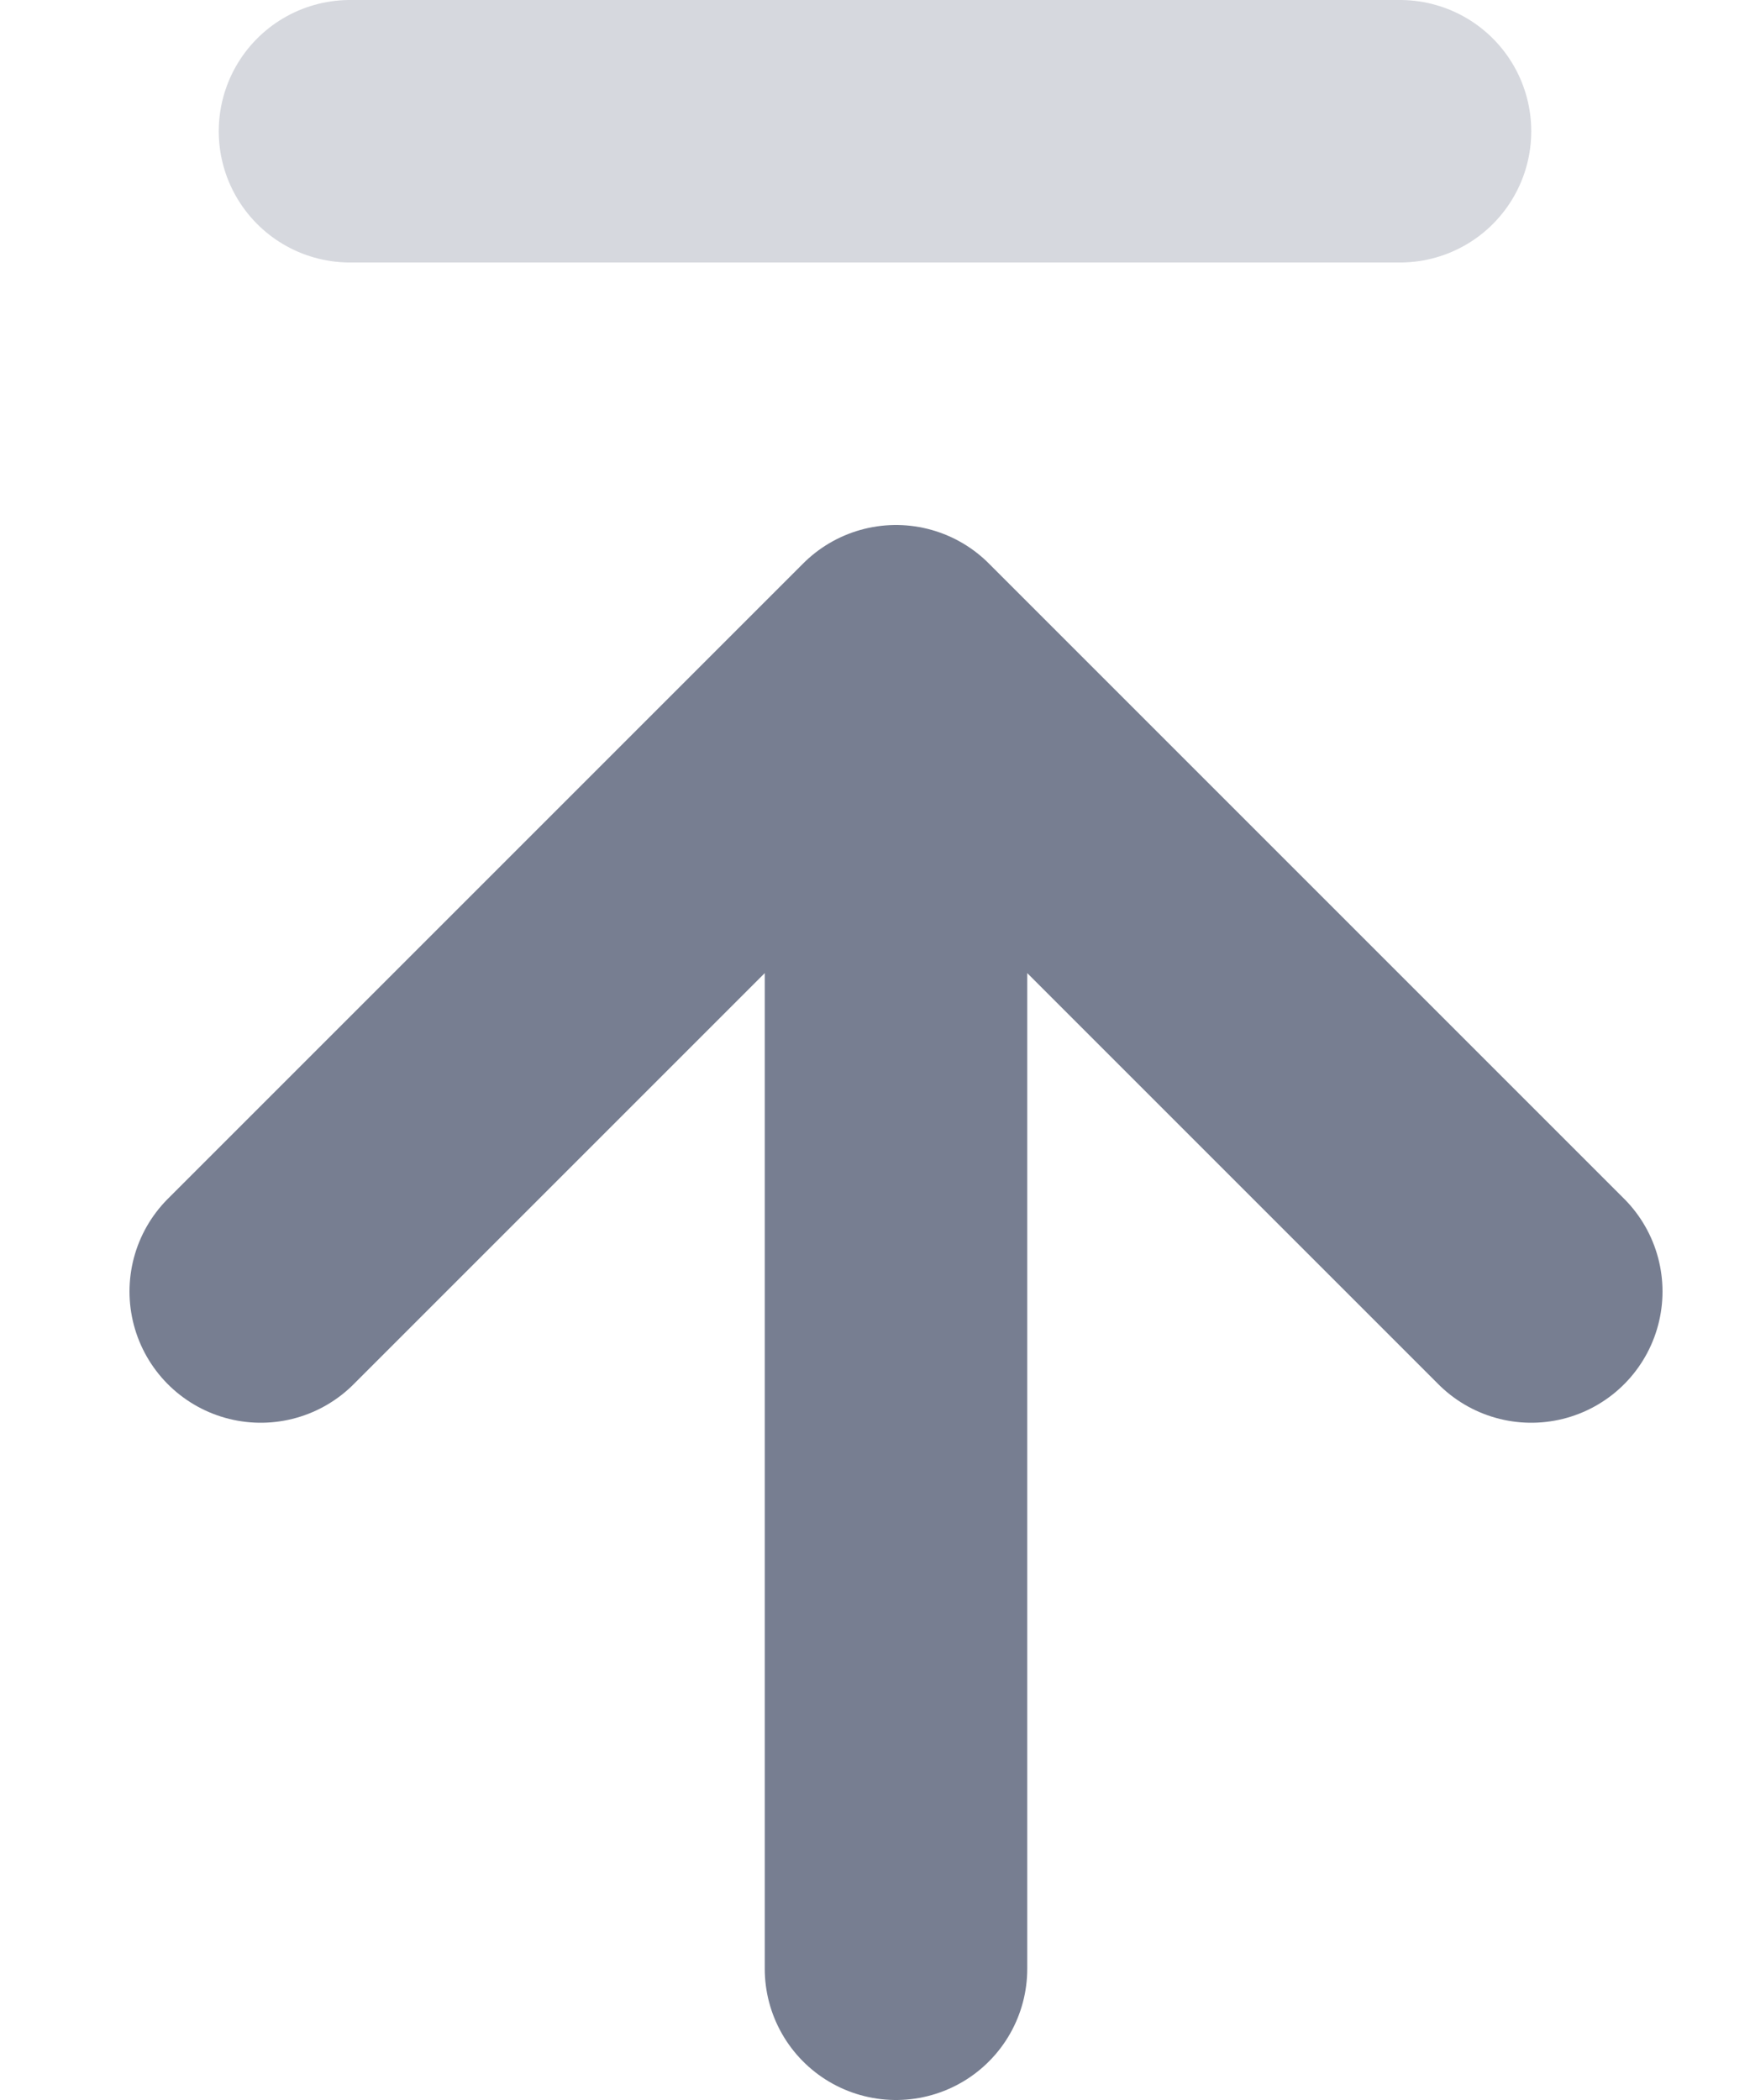 <svg width="10" height="12" viewBox="0 0 10 12" fill="none" xmlns="http://www.w3.org/2000/svg">
<path d="M8.75 7.38L5.12 3.75M5.12 3.75L1.49 7.38M5.12 3.75L5.12 11.25" stroke="#777E91" stroke-width="1.5" stroke-linecap="round" stroke-linejoin="round"/>
<path opacity="0.3" d="M8 0.75L2 0.75" stroke="#777E91" stroke-width="1.5" stroke-linecap="round" stroke-linejoin="round"/>
</svg>
